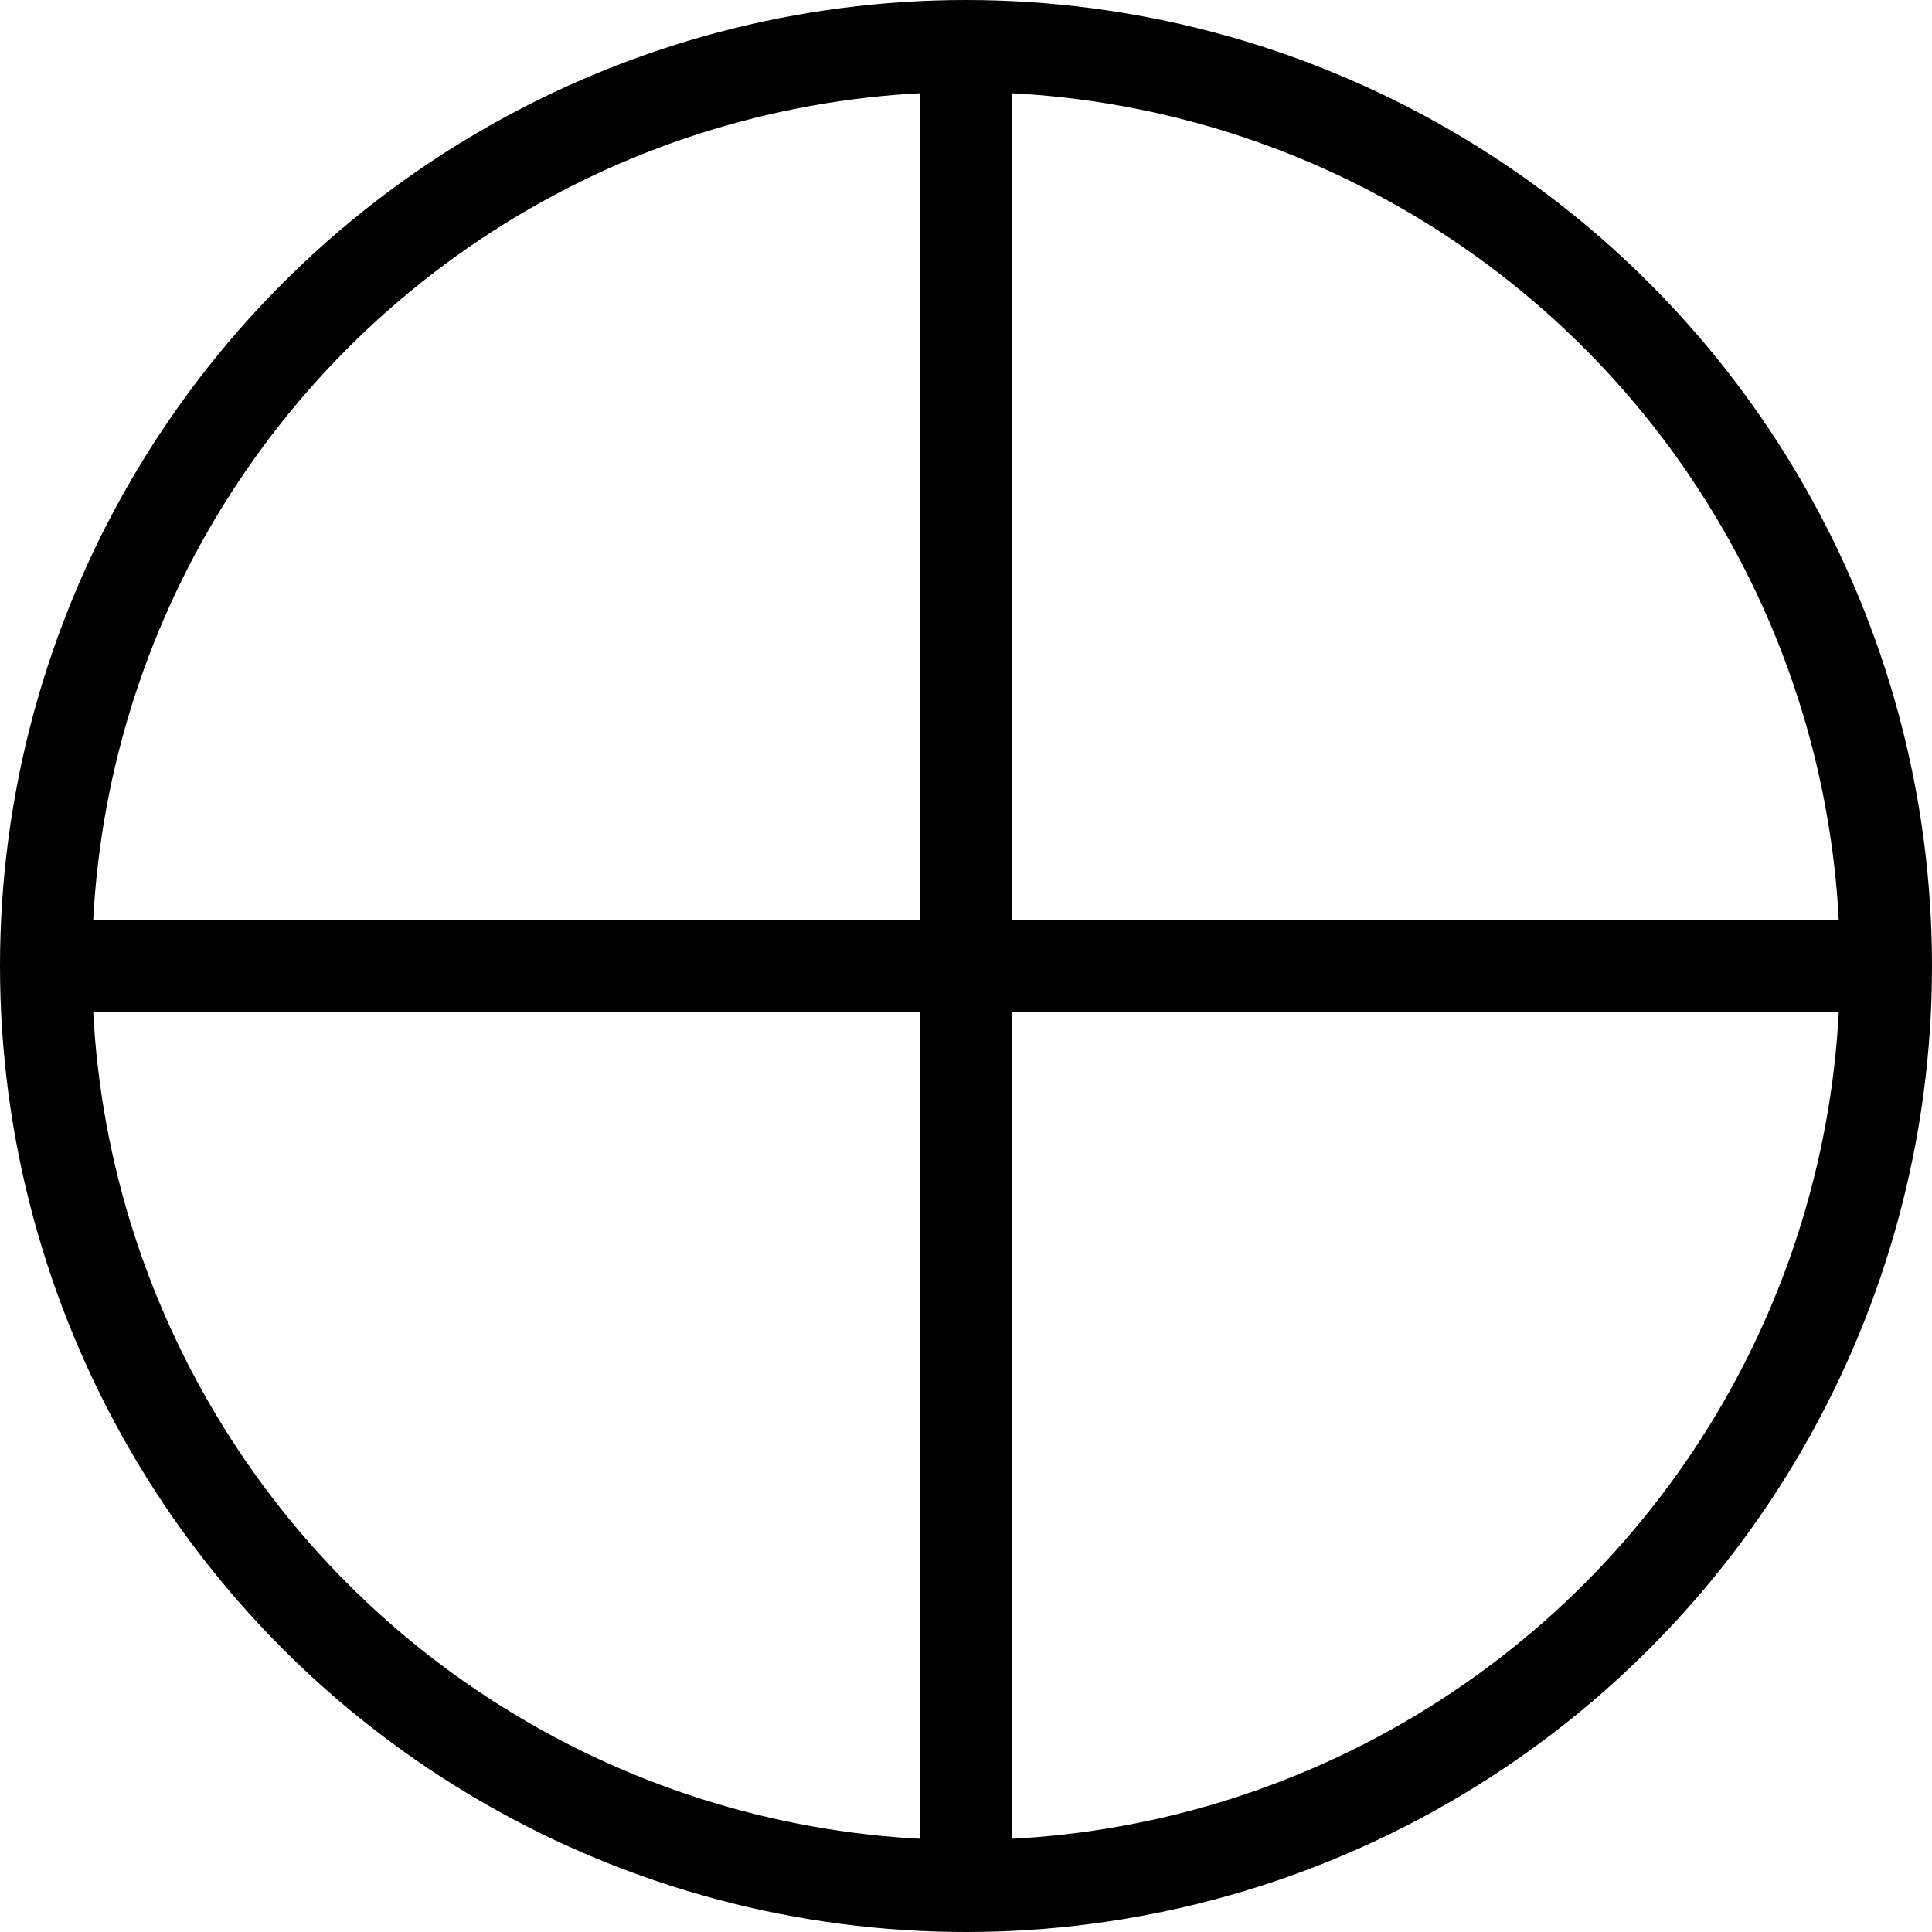 <?xml version="1.0" encoding="UTF-8" standalone="no"?>
<svg
   xmlns:dc="http://purl.org/dc/elements/1.1/"
   xmlns:cc="http://creativecommons.org/ns#"
   xmlns:rdf="http://www.w3.org/1999/02/22-rdf-syntax-ns#"
   xmlns:svg="http://www.w3.org/2000/svg"
   xmlns="http://www.w3.org/2000/svg"
   xmlns:sodipodi="http://sodipodi.sourceforge.net/DTD/sodipodi-0.dtd"
   xmlns:inkscape="http://www.inkscape.org/namespaces/inkscape"
   xml:space="preserve"
   width="84"
   height="84"
   id="svg2"
   version="1.1"
   inkscape:version="0.48.2 r9819"
   sodipodi:docname="B21.svg"><title
   id="title2984">B21: Observation Spot</title><defs
   id="defs12" /><sodipodi:namedview
   pagecolor="#ffffff"
   bordercolor="#666666"
   borderopacity="1"
   objecttolerance="10"
   gridtolerance="10"
   guidetolerance="10"
   inkscape:pageopacity="0"
   inkscape:pageshadow="2"
   inkscape:window-width="1440"
   inkscape:window-height="808"
   id="namedview10"
   showgrid="false"
   inkscape:zoom="2.63"
   inkscape:cx="-91.840304"
   inkscape:cy="42"
   inkscape:window-x="0"
   inkscape:window-y="0"
   inkscape:window-maximized="1"
   inkscape:current-layer="svg2"
   fit-margin-top="0"
   fit-margin-left="0"
   fit-margin-right="0"
   fit-margin-bottom="0" />
<circle
   cx="50"
   cy="50"
   r="40"
   id="circle4"
   sodipodi:cx="50"
   sodipodi:cy="50"
   sodipodi:rx="40"
   sodipodi:ry="40"
   style="fill:none;stroke:#000000;stroke-width:4"
   transform="translate(-8,-8)" />
<line
   x1="42"
   y1="2"
   x2="42"
   y2="82"
   id="line6"
   style="stroke:#000000;stroke-width:4" />
<line
   x1="2"
   y1="42"
   x2="82"
   y2="42"
   id="line8"
   style="stroke:#000000;stroke-width:4" />
</svg>